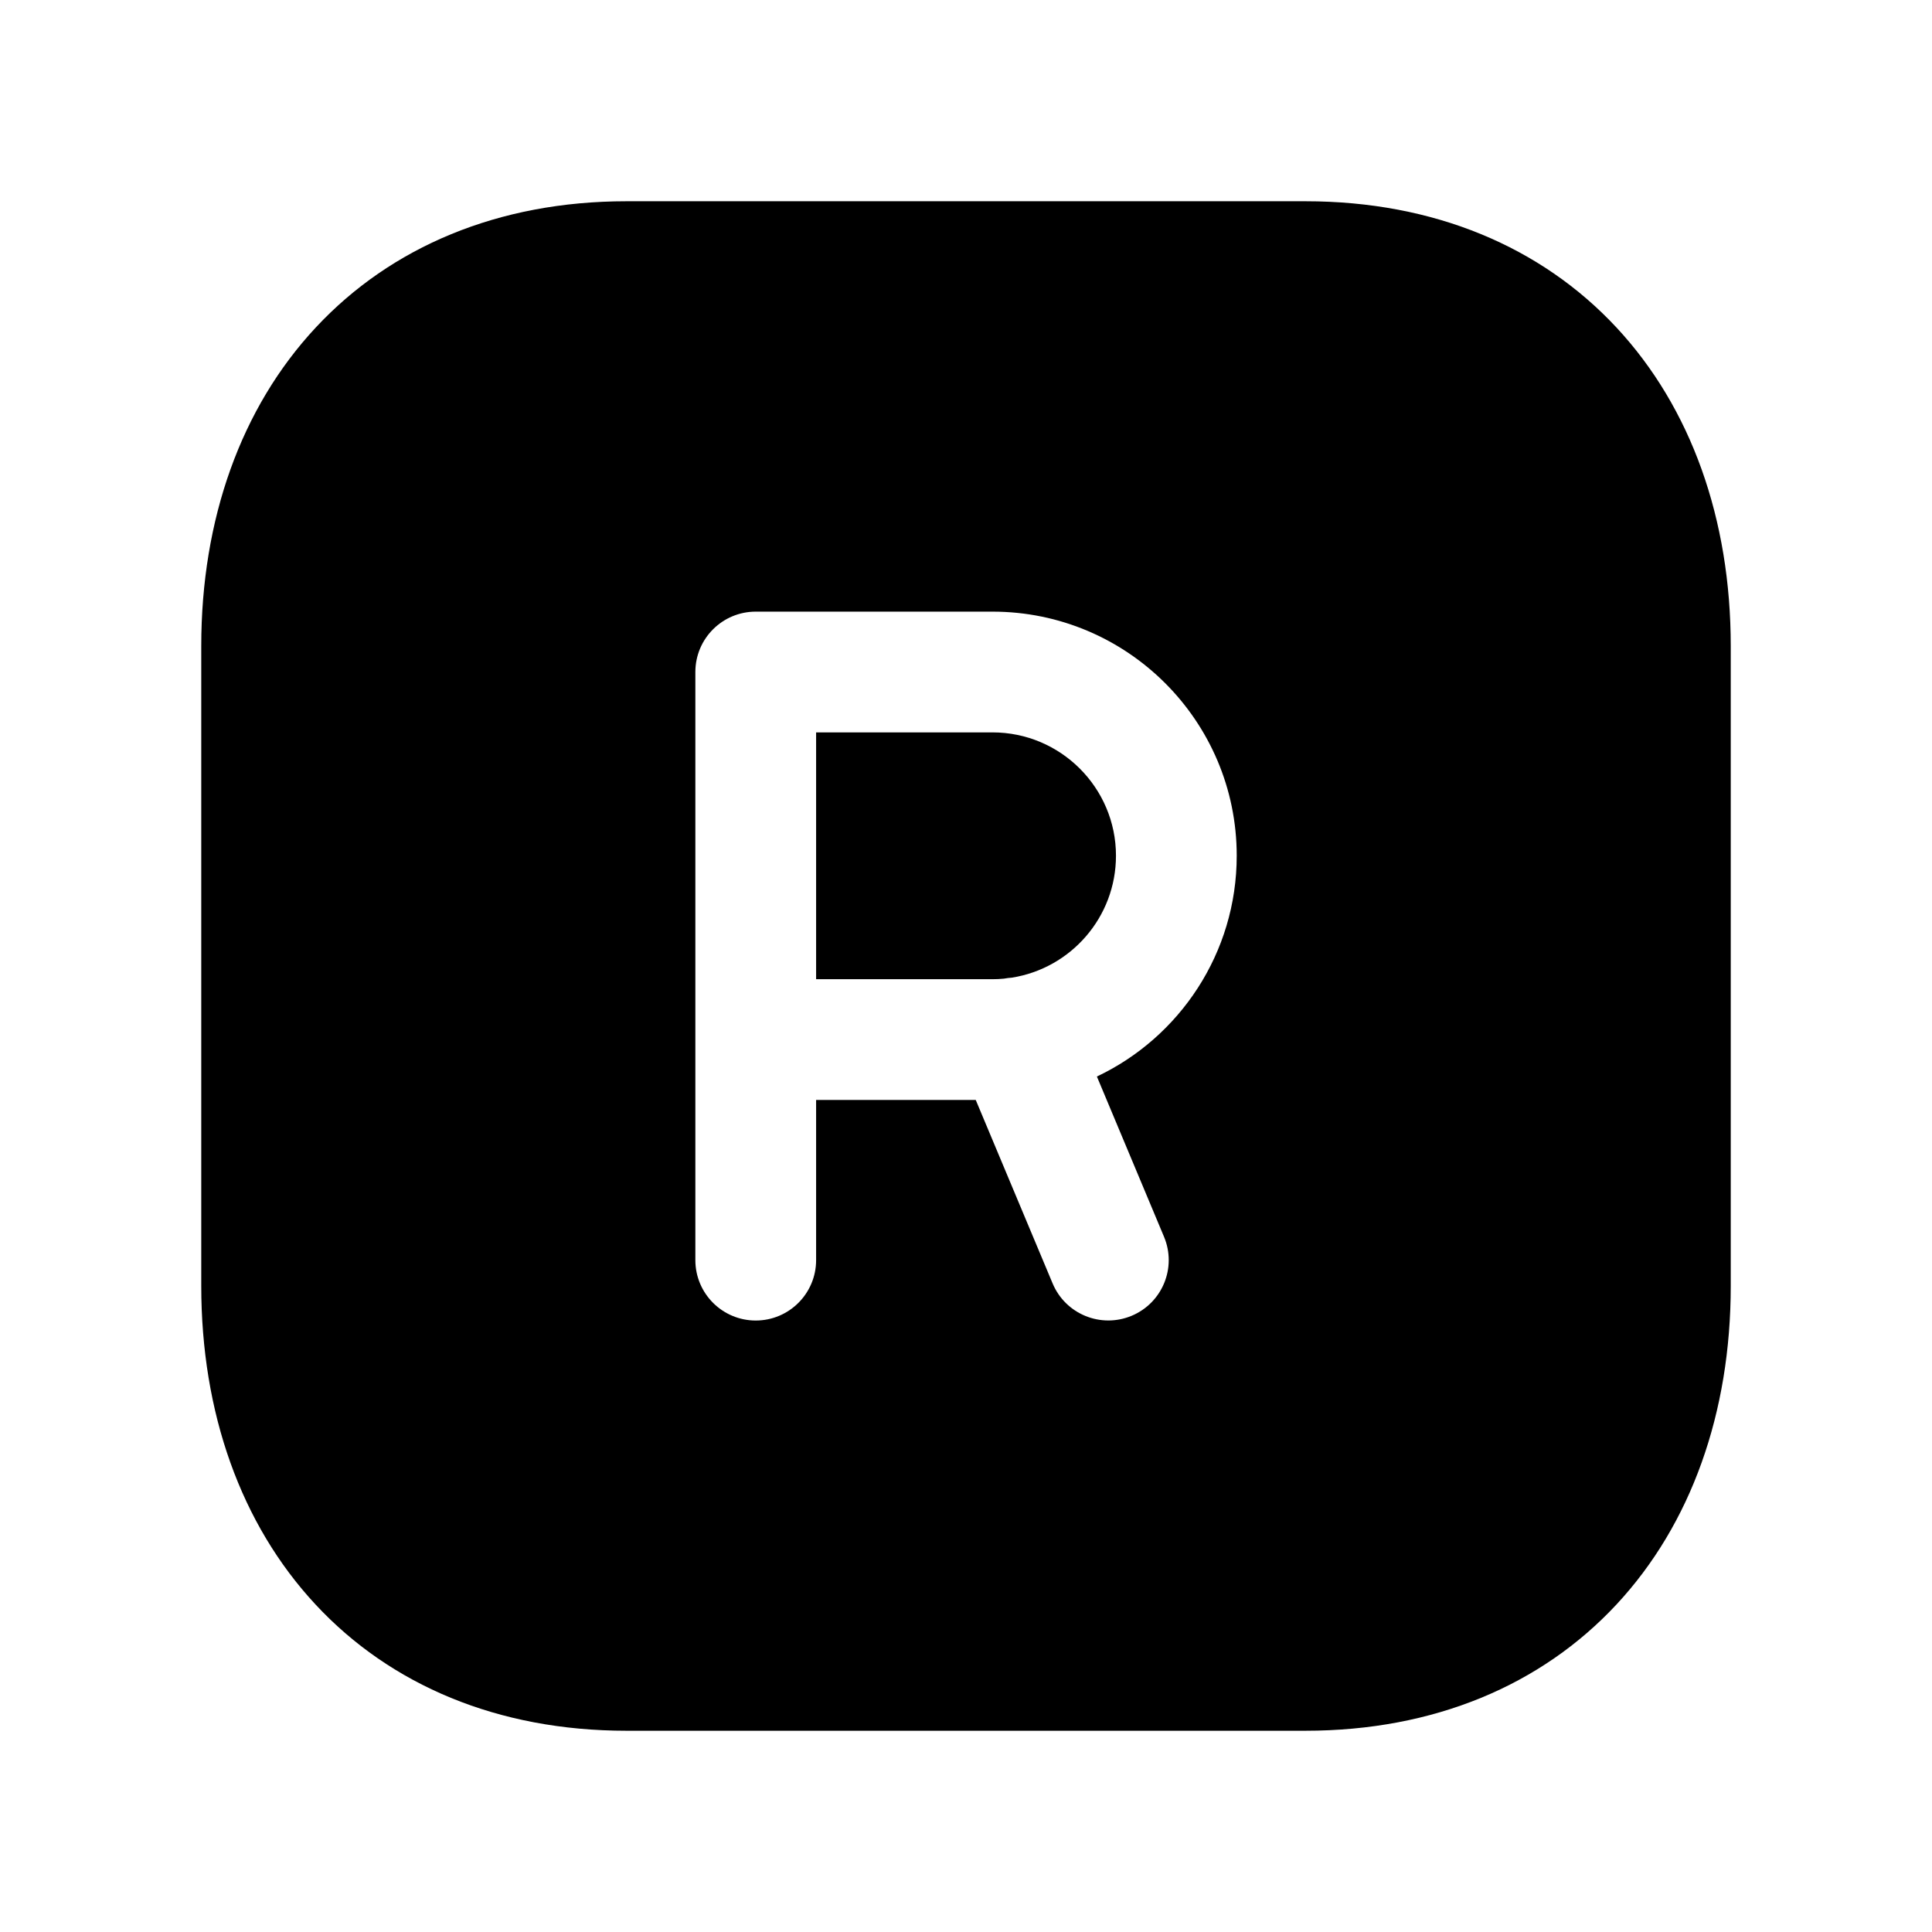 <svg width="24" height="24" viewBox="0 0 24 24" fill="none" xmlns="http://www.w3.org/2000/svg">
<path d="M12.329 12.164H10.138V9.098H12.329C13.175 9.098 13.863 9.785 13.863 10.63C13.863 11.395 13.301 12.03 12.568 12.145C12.536 12.147 12.504 12.151 12.472 12.157C12.425 12.162 12.377 12.164 12.329 12.164Z" fill="black"/>
<path fill-rule="evenodd" clip-rule="evenodd" d="M3.923 4.068C4.855 3.068 6.189 2.5 7.782 2.5H16.217C17.814 2.5 19.148 3.067 20.08 4.068C21.008 5.065 21.5 6.451 21.5 8.026V15.974C21.5 17.549 21.008 18.935 20.08 19.932C19.148 20.933 17.814 21.5 16.216 21.5H7.782C6.185 21.5 4.851 20.933 3.92 19.932C2.992 18.935 2.5 17.549 2.5 15.974V8.026C2.5 6.45 2.994 5.064 3.923 4.068ZM9.388 7.598C8.974 7.598 8.638 7.933 8.638 8.348V15.654C8.638 16.068 8.974 16.404 9.388 16.404C9.802 16.404 10.138 16.068 10.138 15.654V13.664H12.121L13.076 15.943C13.236 16.325 13.675 16.505 14.058 16.345C14.44 16.185 14.62 15.746 14.46 15.364L13.626 13.373C14.652 12.887 15.363 11.841 15.363 10.63C15.363 8.956 14.003 7.598 12.329 7.598H9.388Z" fill="black"/>
</svg>